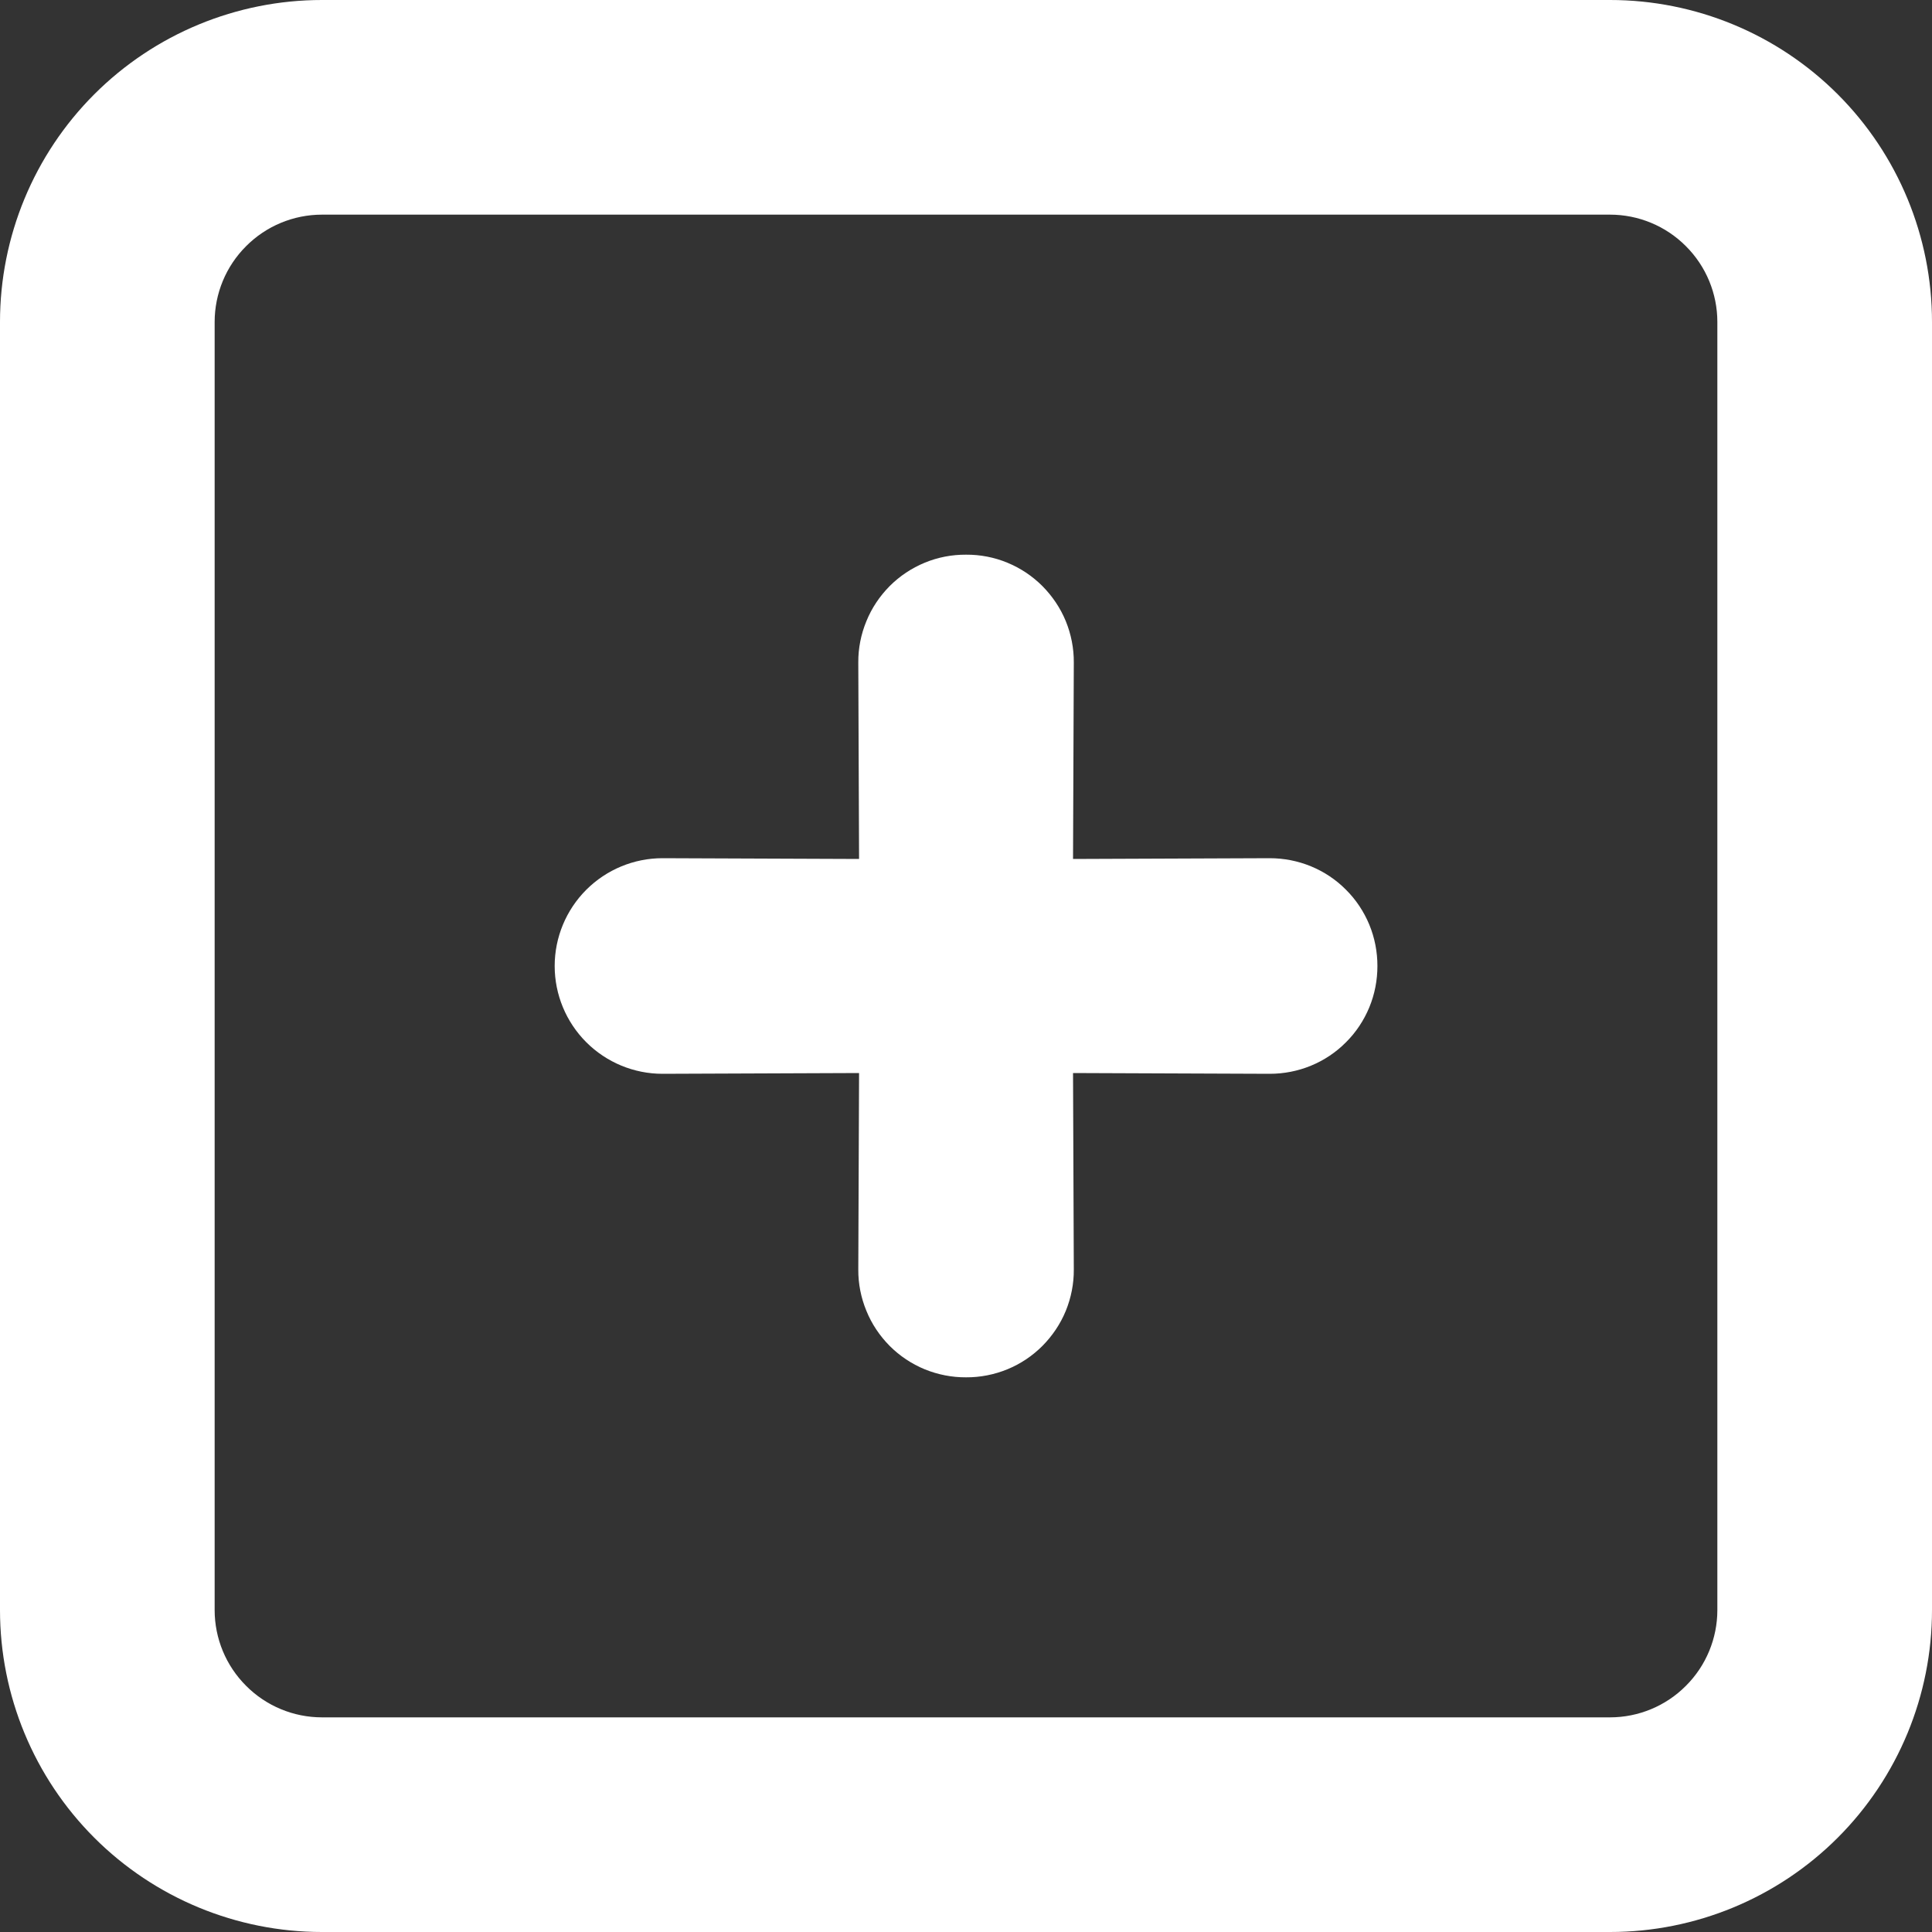 <svg width="20" height="20" viewBox="0 0 20 20" fill="none" xmlns="http://www.w3.org/2000/svg">
<rect x="0" y="0" width="20" height="20" fill="#333333" stroke="none"/>
<path d="M16.667 0H3.333C2.449 0 1.601 0.351 0.976 0.976C0.351 1.601 0 2.449 0 3.333V16.667C0 17.551 0.351 18.399 0.976 19.024C1.601 19.649 2.449 20 3.333 20H16.667C17.551 20 18.399 19.649 19.024 19.024C19.649 18.399 20 17.551 20 16.667V3.333C20 2.449 19.649 1.601 19.024 0.976C18.399 0.351 17.551 0 16.667 0ZM17.778 16.667C17.778 16.961 17.661 17.244 17.452 17.452C17.244 17.661 16.961 17.778 16.667 17.778H3.333C3.039 17.778 2.756 17.661 2.548 17.452C2.339 17.244 2.222 16.961 2.222 16.667V3.333C2.222 3.039 2.339 2.756 2.548 2.548C2.756 2.339 3.039 2.222 3.333 2.222H16.667C16.961 2.222 17.244 2.339 17.452 2.548C17.661 2.756 17.778 3.039 17.778 3.333V16.667Z" fill="white"/>
<path d="M10.001 5.742C9.854 5.741 9.708 5.769 9.573 5.825C9.437 5.881 9.314 5.963 9.21 6.067C9.107 6.171 9.024 6.294 8.969 6.43C8.913 6.565 8.884 6.711 8.885 6.857L8.893 8.892L6.858 8.884C6.562 8.884 6.278 9.002 6.069 9.211C5.86 9.42 5.742 9.704 5.742 10C5.742 10.296 5.86 10.58 6.069 10.789C6.278 10.998 6.562 11.116 6.858 11.116L8.893 11.108L8.885 13.143C8.884 13.289 8.913 13.435 8.969 13.57C9.024 13.706 9.107 13.829 9.21 13.933C9.314 14.037 9.437 14.119 9.573 14.175C9.708 14.23 9.854 14.259 10.001 14.258C10.147 14.259 10.293 14.23 10.428 14.175C10.564 14.119 10.687 14.037 10.791 13.933C10.894 13.829 10.977 13.706 11.033 13.57C11.088 13.435 11.117 13.289 11.116 13.143L11.108 11.108L13.143 11.116C13.29 11.116 13.435 11.088 13.571 11.032C13.707 10.976 13.83 10.894 13.933 10.79C14.037 10.687 14.119 10.563 14.175 10.428C14.231 10.292 14.259 10.147 14.259 10C14.259 9.853 14.231 9.708 14.175 9.572C14.119 9.437 14.037 9.313 13.933 9.21C13.83 9.106 13.707 9.024 13.571 8.968C13.435 8.912 13.29 8.884 13.143 8.884L11.108 8.892L11.116 6.857C11.117 6.711 11.088 6.565 11.033 6.43C10.977 6.294 10.894 6.171 10.791 6.067C10.687 5.963 10.564 5.881 10.428 5.825C10.293 5.769 10.147 5.741 10.001 5.742Z" fill="white"/>
</svg>
